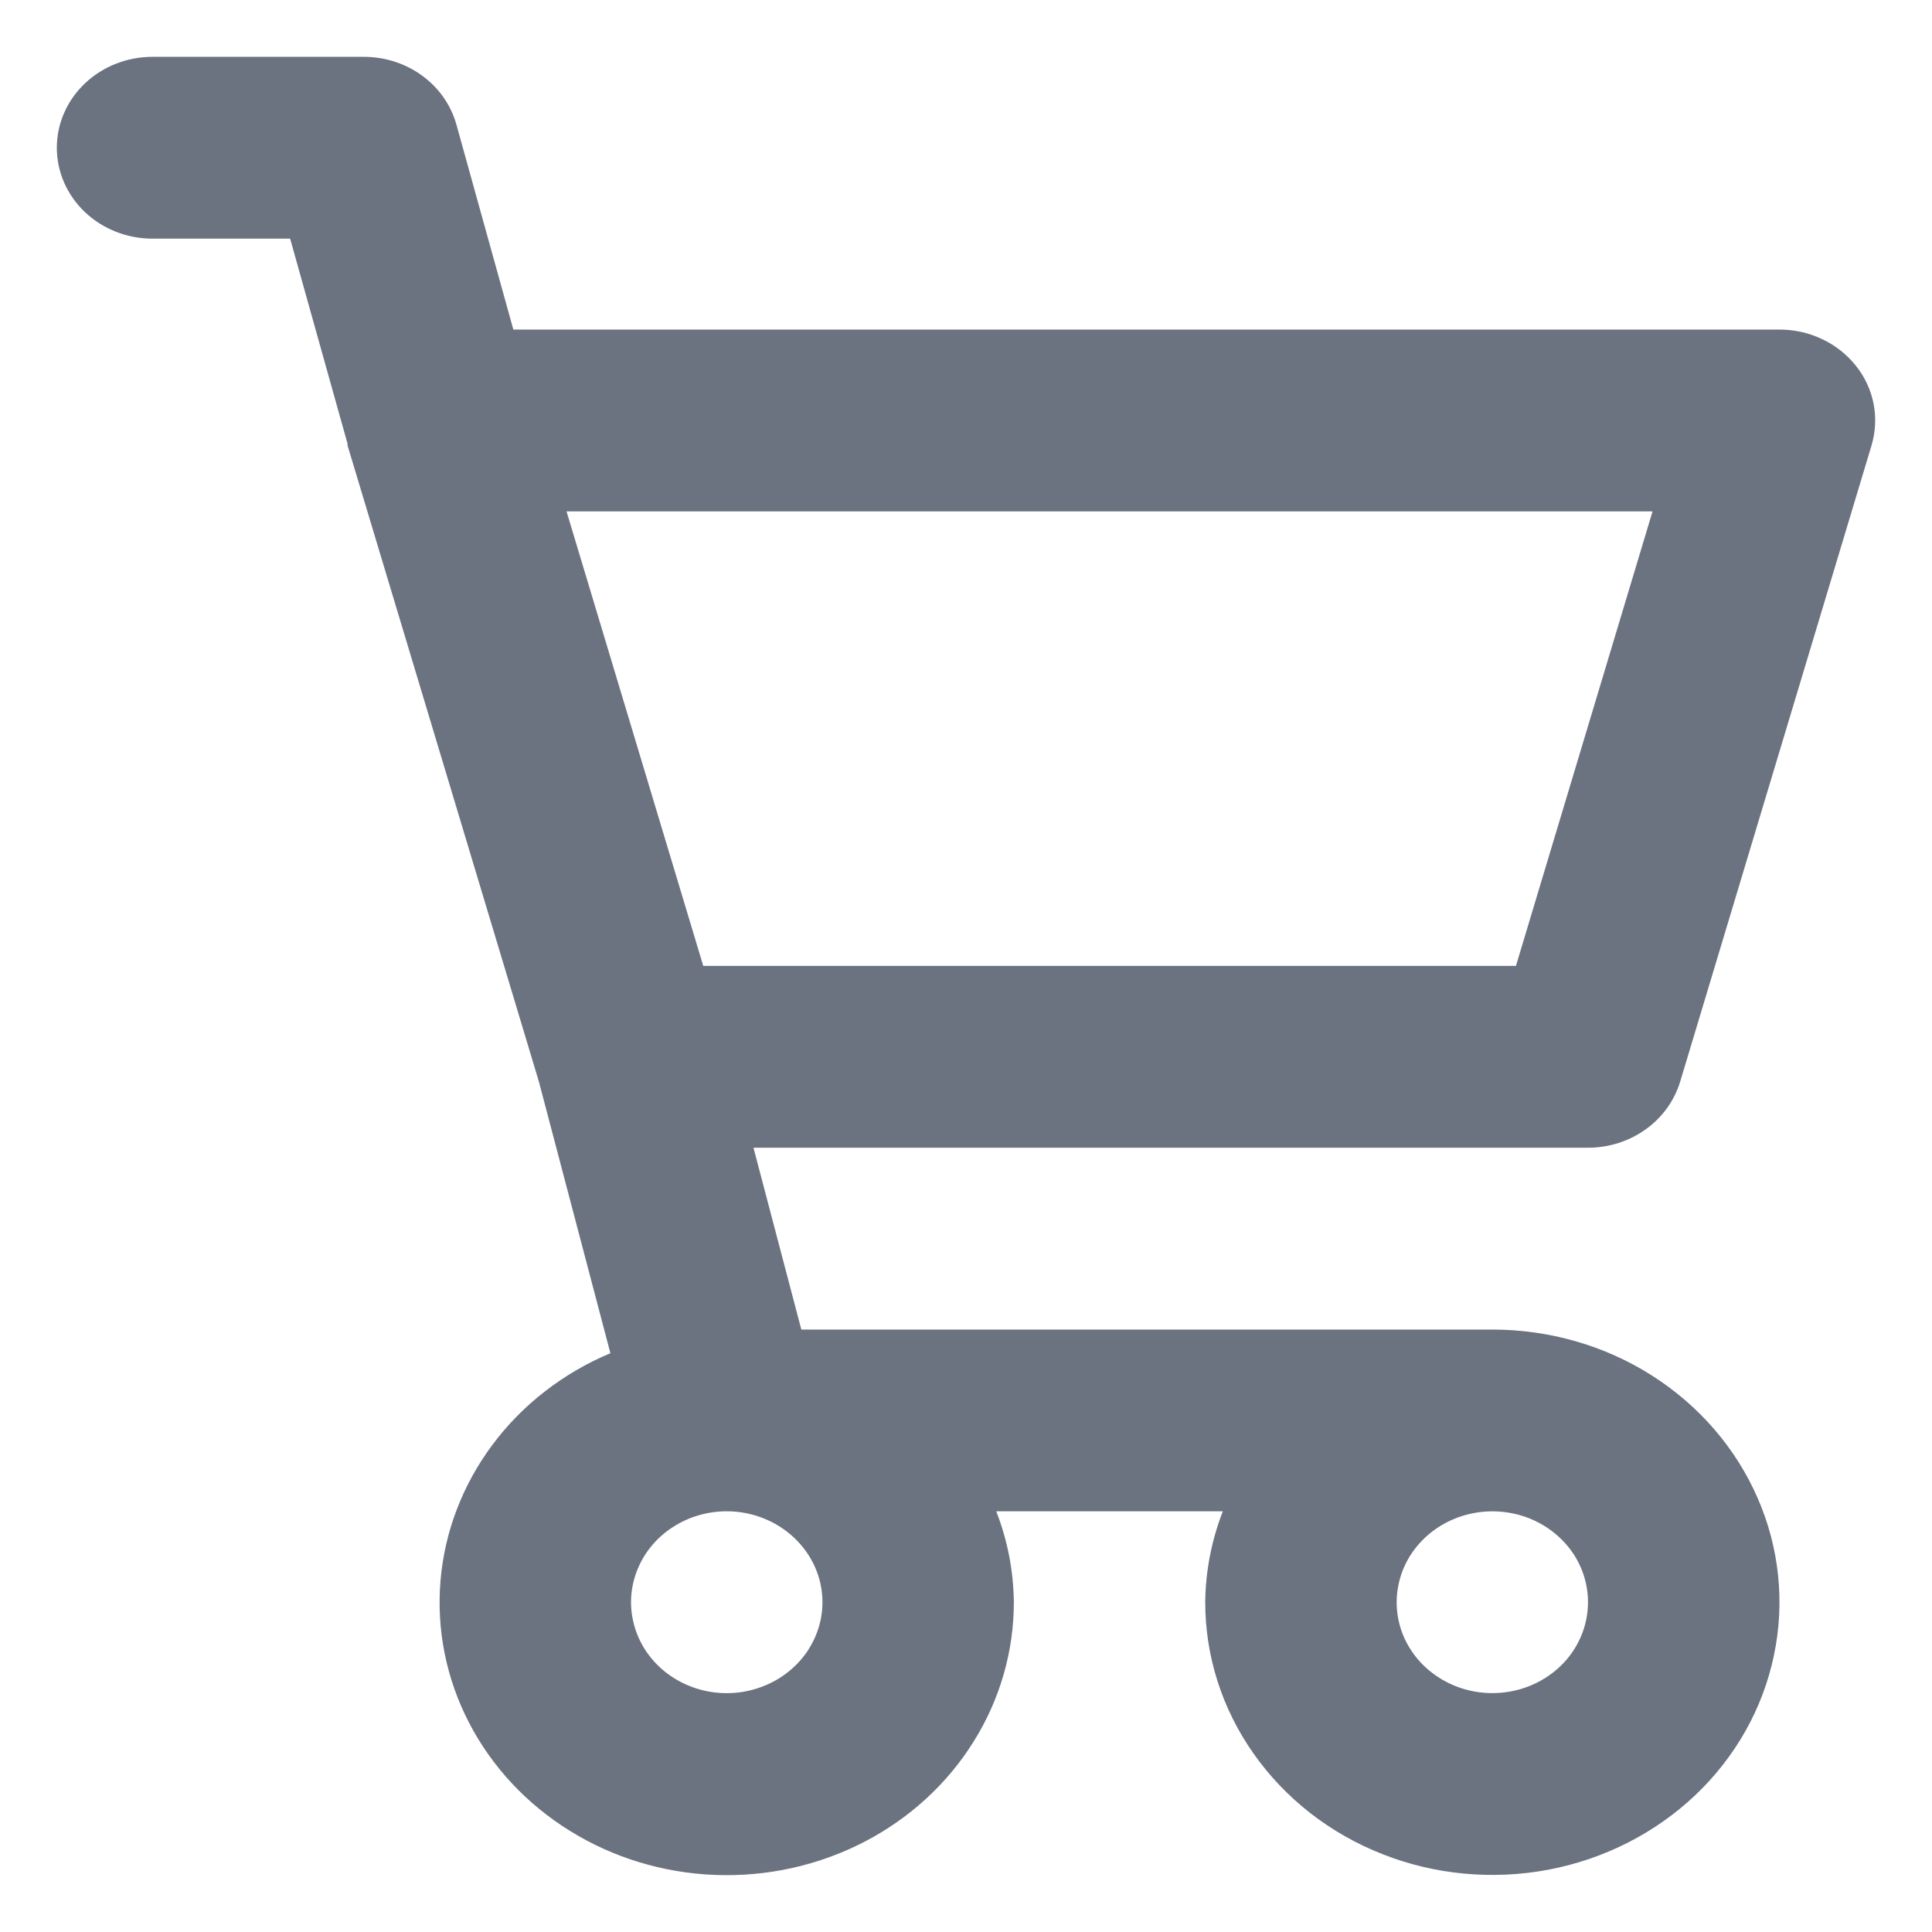 <svg width="17" height="17" viewBox="0 0 17 17" fill="none" xmlns="http://www.w3.org/2000/svg">
<path d="M13.973 10.099C14.157 10.099 14.335 10.042 14.481 9.937C14.627 9.833 14.733 9.685 14.784 9.518L16.468 3.919C16.503 3.8 16.51 3.674 16.486 3.553C16.462 3.431 16.409 3.316 16.33 3.218C16.251 3.119 16.15 3.039 16.033 2.984C15.916 2.928 15.788 2.9 15.658 2.9H4.517L4.016 1.096C3.968 0.925 3.863 0.774 3.715 0.666C3.568 0.558 3.387 0.5 3.201 0.5H1.342C1.119 0.5 0.905 0.584 0.747 0.734C0.589 0.884 0.5 1.088 0.5 1.3C0.5 1.512 0.589 1.716 0.747 1.866C0.905 2.016 1.119 2.1 1.342 2.1H2.553L3.058 3.904V3.912V3.919L4.742 9.518L5.371 11.907C4.955 12.082 4.596 12.36 4.333 12.713C4.07 13.066 3.912 13.479 3.876 13.91C3.84 14.341 3.927 14.773 4.128 15.16C4.329 15.548 4.637 15.877 5.018 16.112C5.399 16.348 5.841 16.481 6.295 16.498C6.75 16.515 7.201 16.415 7.601 16.209C8 16.003 8.334 15.698 8.566 15.326C8.799 14.955 8.921 14.53 8.921 14.098C8.918 13.825 8.866 13.555 8.766 13.298H10.76C10.66 13.555 10.608 13.825 10.605 14.098C10.605 14.573 10.753 15.037 11.031 15.431C11.309 15.826 11.703 16.134 12.165 16.315C12.626 16.497 13.134 16.544 13.624 16.452C14.114 16.359 14.564 16.131 14.918 15.795C15.271 15.46 15.512 15.032 15.609 14.566C15.707 14.101 15.657 13.618 15.465 13.18C15.274 12.742 14.95 12.367 14.535 12.103C14.12 11.839 13.631 11.699 13.131 11.699H7.051L6.63 10.099H13.973ZM14.541 4.5L13.339 8.499H6.188L4.985 4.5H14.541ZM7.237 14.098C7.237 14.257 7.187 14.411 7.095 14.543C7.002 14.674 6.871 14.777 6.717 14.837C6.563 14.898 6.394 14.914 6.23 14.883C6.067 14.852 5.917 14.776 5.799 14.664C5.681 14.552 5.601 14.409 5.569 14.254C5.536 14.099 5.553 13.938 5.617 13.792C5.68 13.646 5.788 13.521 5.927 13.433C6.065 13.345 6.228 13.298 6.395 13.298C6.618 13.298 6.832 13.383 6.99 13.533C7.148 13.683 7.237 13.886 7.237 14.098ZM13.131 14.898C12.965 14.898 12.802 14.851 12.664 14.763C12.525 14.675 12.417 14.551 12.353 14.404C12.29 14.258 12.273 14.097 12.306 13.942C12.338 13.787 12.418 13.645 12.536 13.533C12.654 13.421 12.804 13.345 12.967 13.314C13.13 13.283 13.3 13.299 13.454 13.359C13.607 13.42 13.739 13.522 13.832 13.654C13.924 13.785 13.973 13.94 13.973 14.098C13.973 14.31 13.885 14.514 13.727 14.664C13.569 14.814 13.355 14.898 13.131 14.898Z" fill="#6B7280"/>
</svg>
